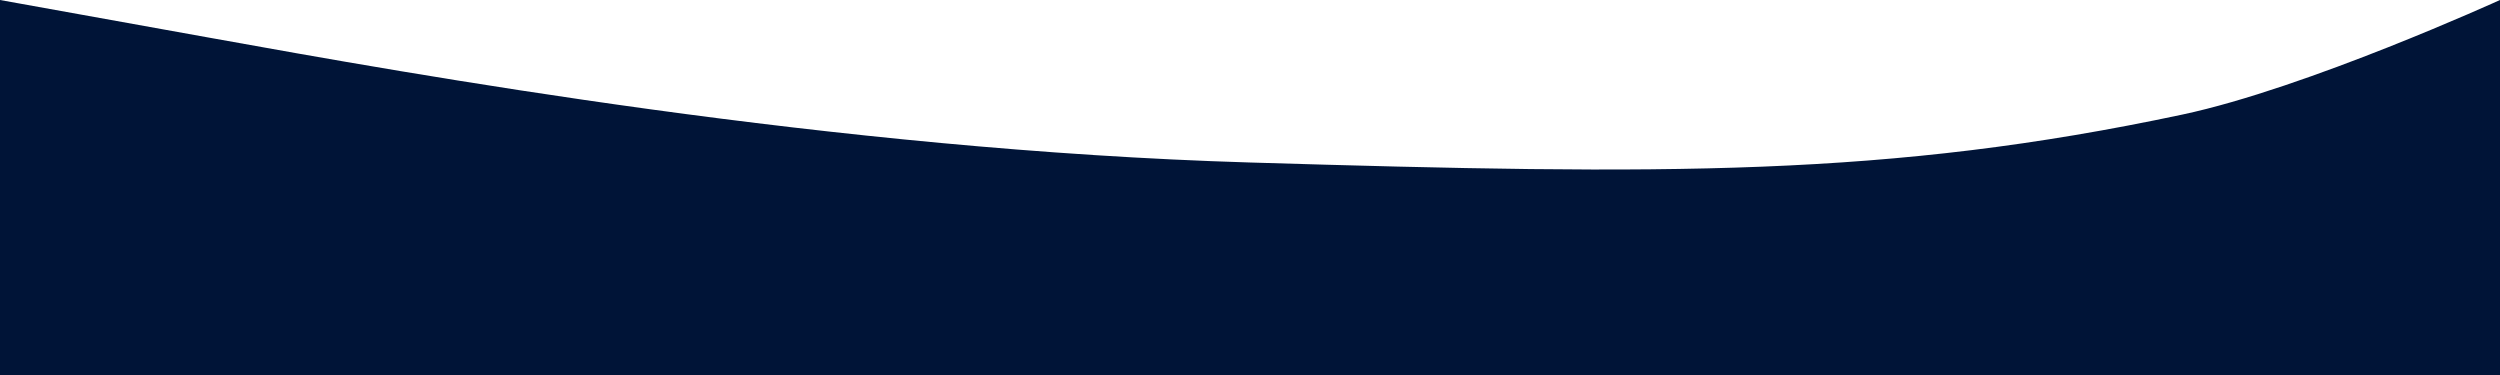 <svg width="1920" height="288" viewBox="0 0 1920 288" fill="none" xmlns="http://www.w3.org/2000/svg">
<g clip-path="url(#clip0_165_4)">
<path fill-rule="evenodd" clip-rule="evenodd" d="M0 0L160 28.8C320 57.6 640 115.2 960 124.8C1280 134.4 1450.19 136 1676 88C1771.5 67.7 1920 0 1920 0V288H1760C1600 288 1280 288 960 288C640 288 320 288 160 288H0V0Z" fill="#001437"/>
</g>
<defs>
<clipPath id="clip0_165_4">
<rect width="1920" height="288" fill="white"/>
</clipPath>
</defs>
</svg>
